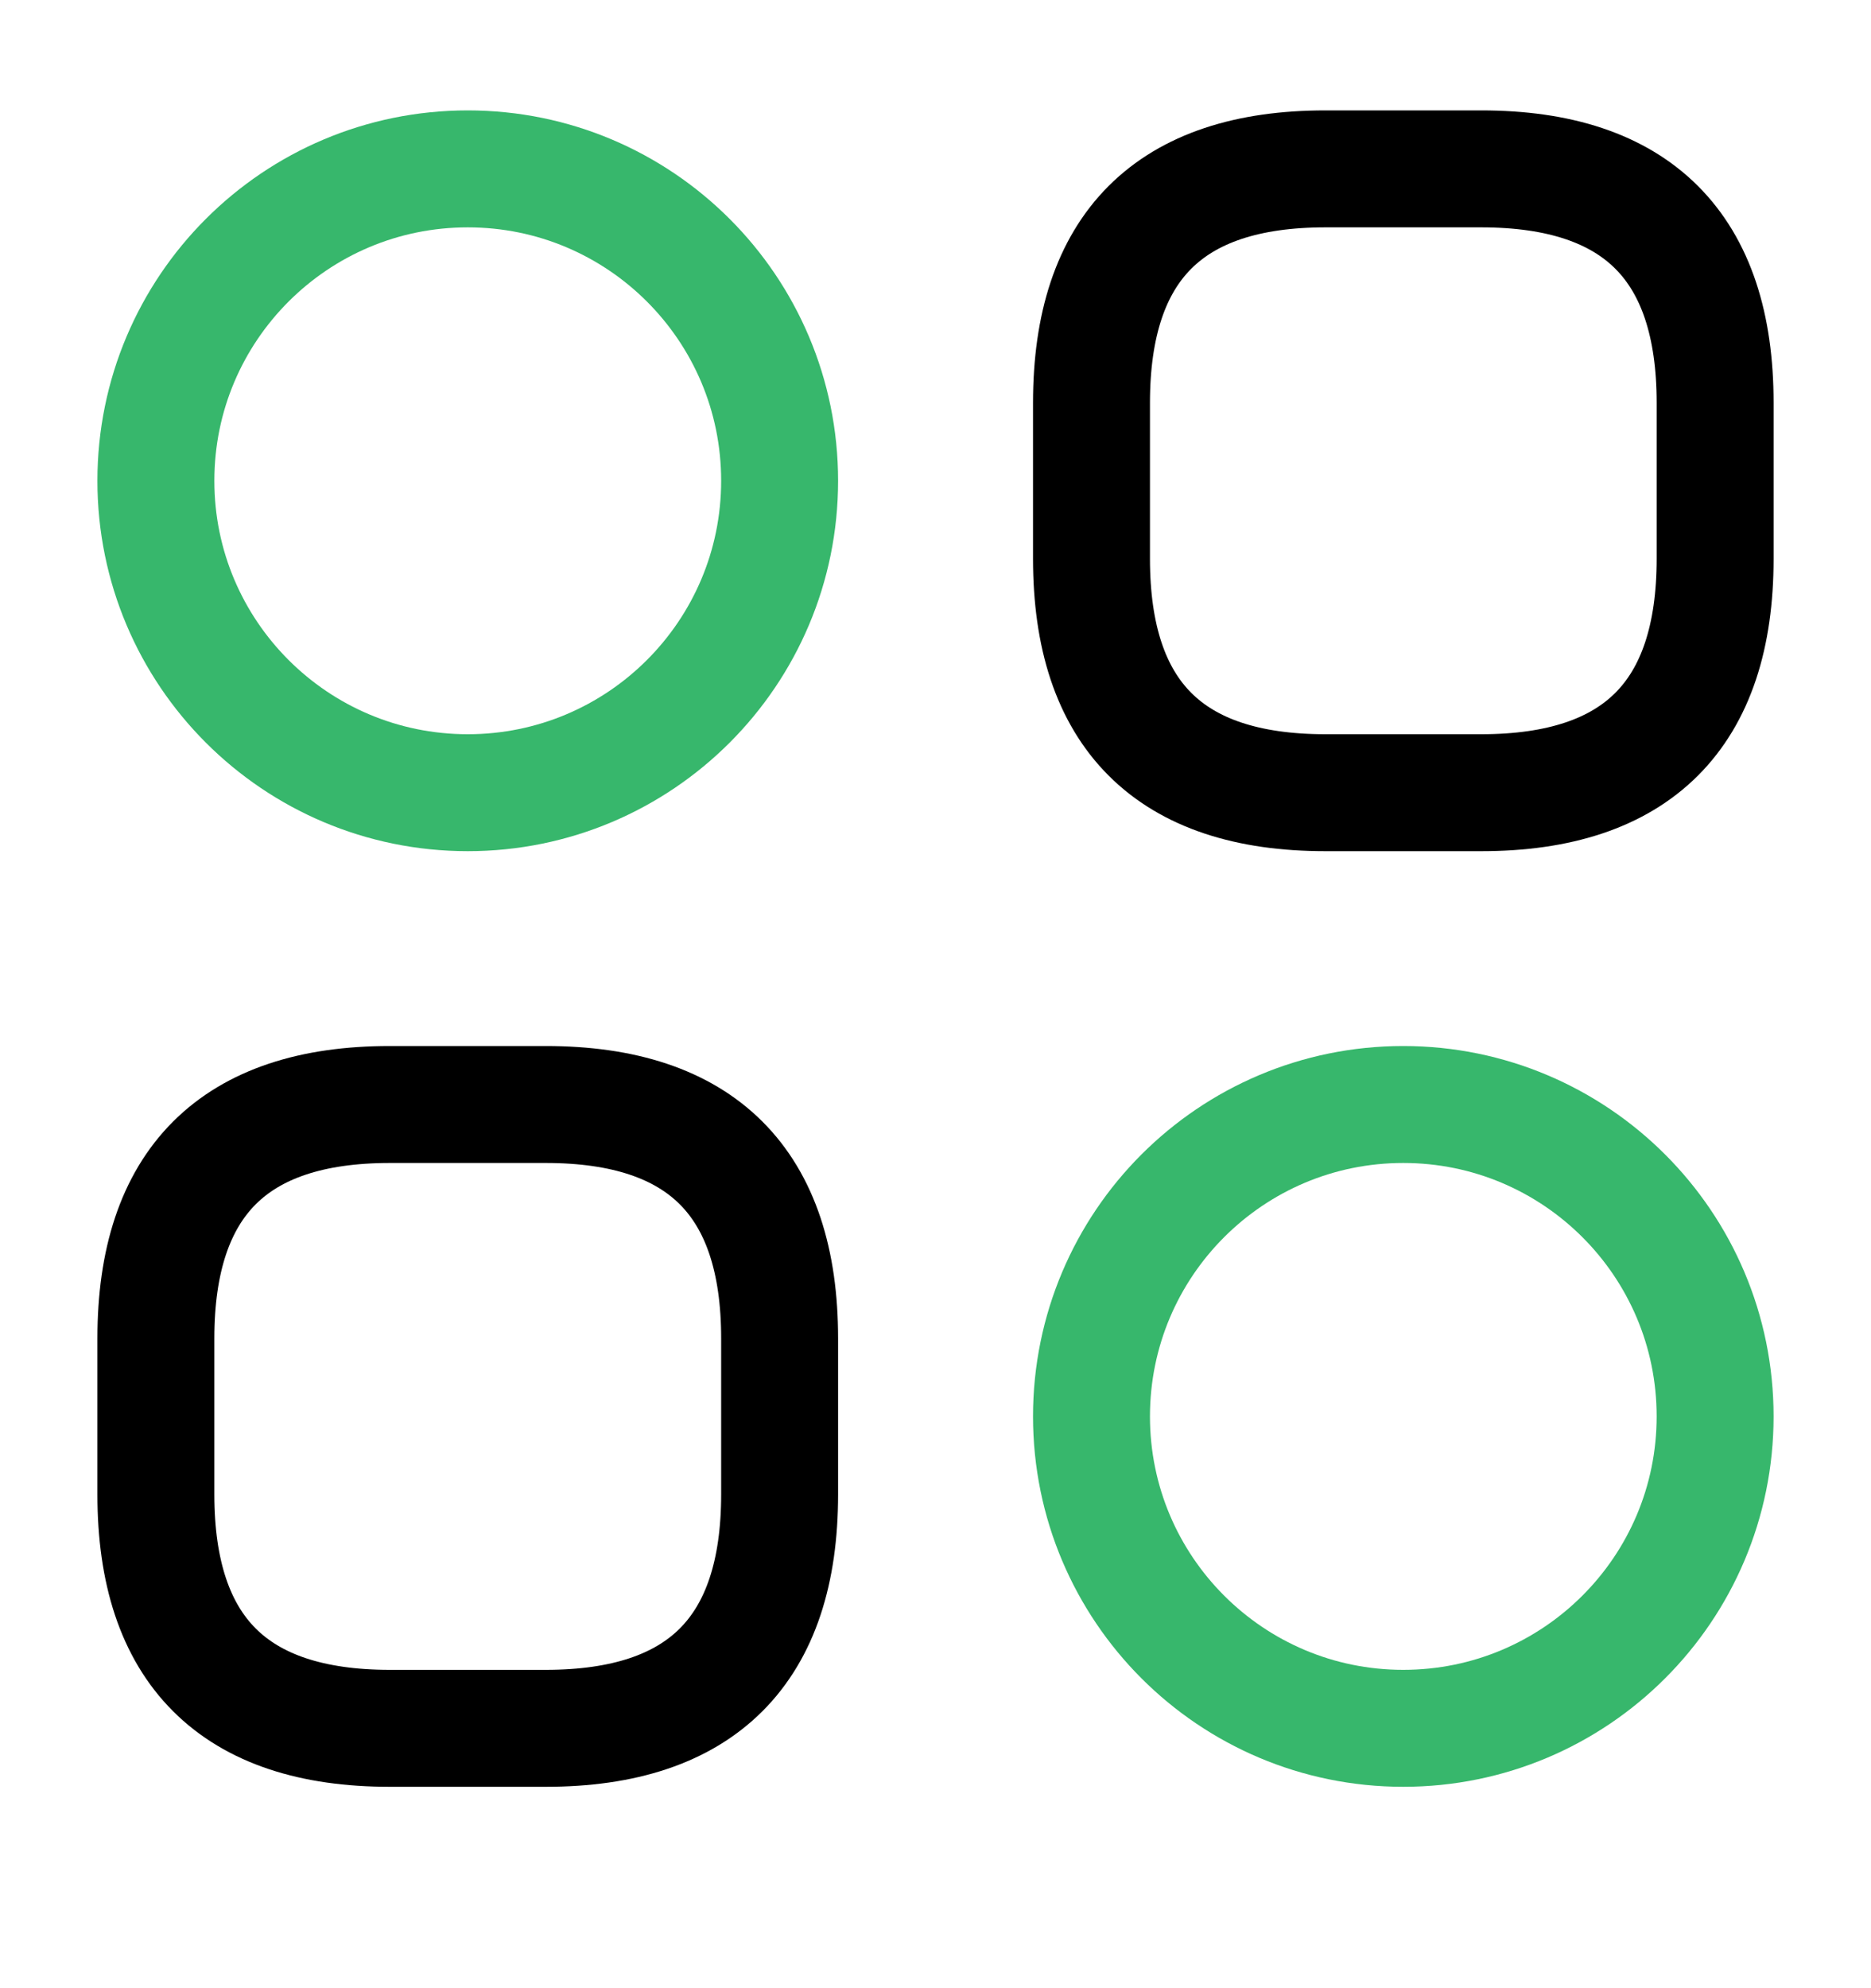 <svg width="16" height="17" viewBox="0 0 16 17" fill="none" xmlns="http://www.w3.org/2000/svg">
<path d="M11.334 6.778H12.667C14 6.778 14.667 6.111 14.667 4.778V3.444C14.667 2.111 14 1.444 12.667 1.444H11.334C10 1.444 9.334 2.111 9.334 3.444V4.778C9.334 6.111 10 6.778 11.334 6.778Z" stroke="currentColor" stroke-miterlimit="10" stroke-linecap="round" stroke-linejoin="round"/>
<path d="M3.333 14.778H4.667C6 14.778 6.667 14.111 6.667 12.778V11.444C6.667 10.111 6 9.444 4.667 9.444H3.333C2 9.444 1.333 10.111 1.333 11.444V12.778C1.333 14.111 2 14.778 3.333 14.778Z" stroke="currentColor" stroke-miterlimit="10" stroke-linecap="round" stroke-linejoin="round"/>
<path d="M4 6.778C5.473 6.778 6.667 5.584 6.667 4.111C6.667 2.638 5.473 1.444 4 1.444C2.527 1.444 1.333 2.638 1.333 4.111C1.333 5.584 2.527 6.778 4 6.778Z" stroke="#37B76C" stroke-miterlimit="10" stroke-linecap="round" stroke-linejoin="round"/>
<path d="M12 14.778C13.473 14.778 14.667 13.584 14.667 12.111C14.667 10.638 13.473 9.444 12 9.444C10.527 9.444 9.334 10.638 9.334 12.111C9.334 13.584 10.527 14.778 12 14.778Z" stroke="#37B76C" stroke-miterlimit="10" stroke-linecap="round" stroke-linejoin="round"/>
</svg>
